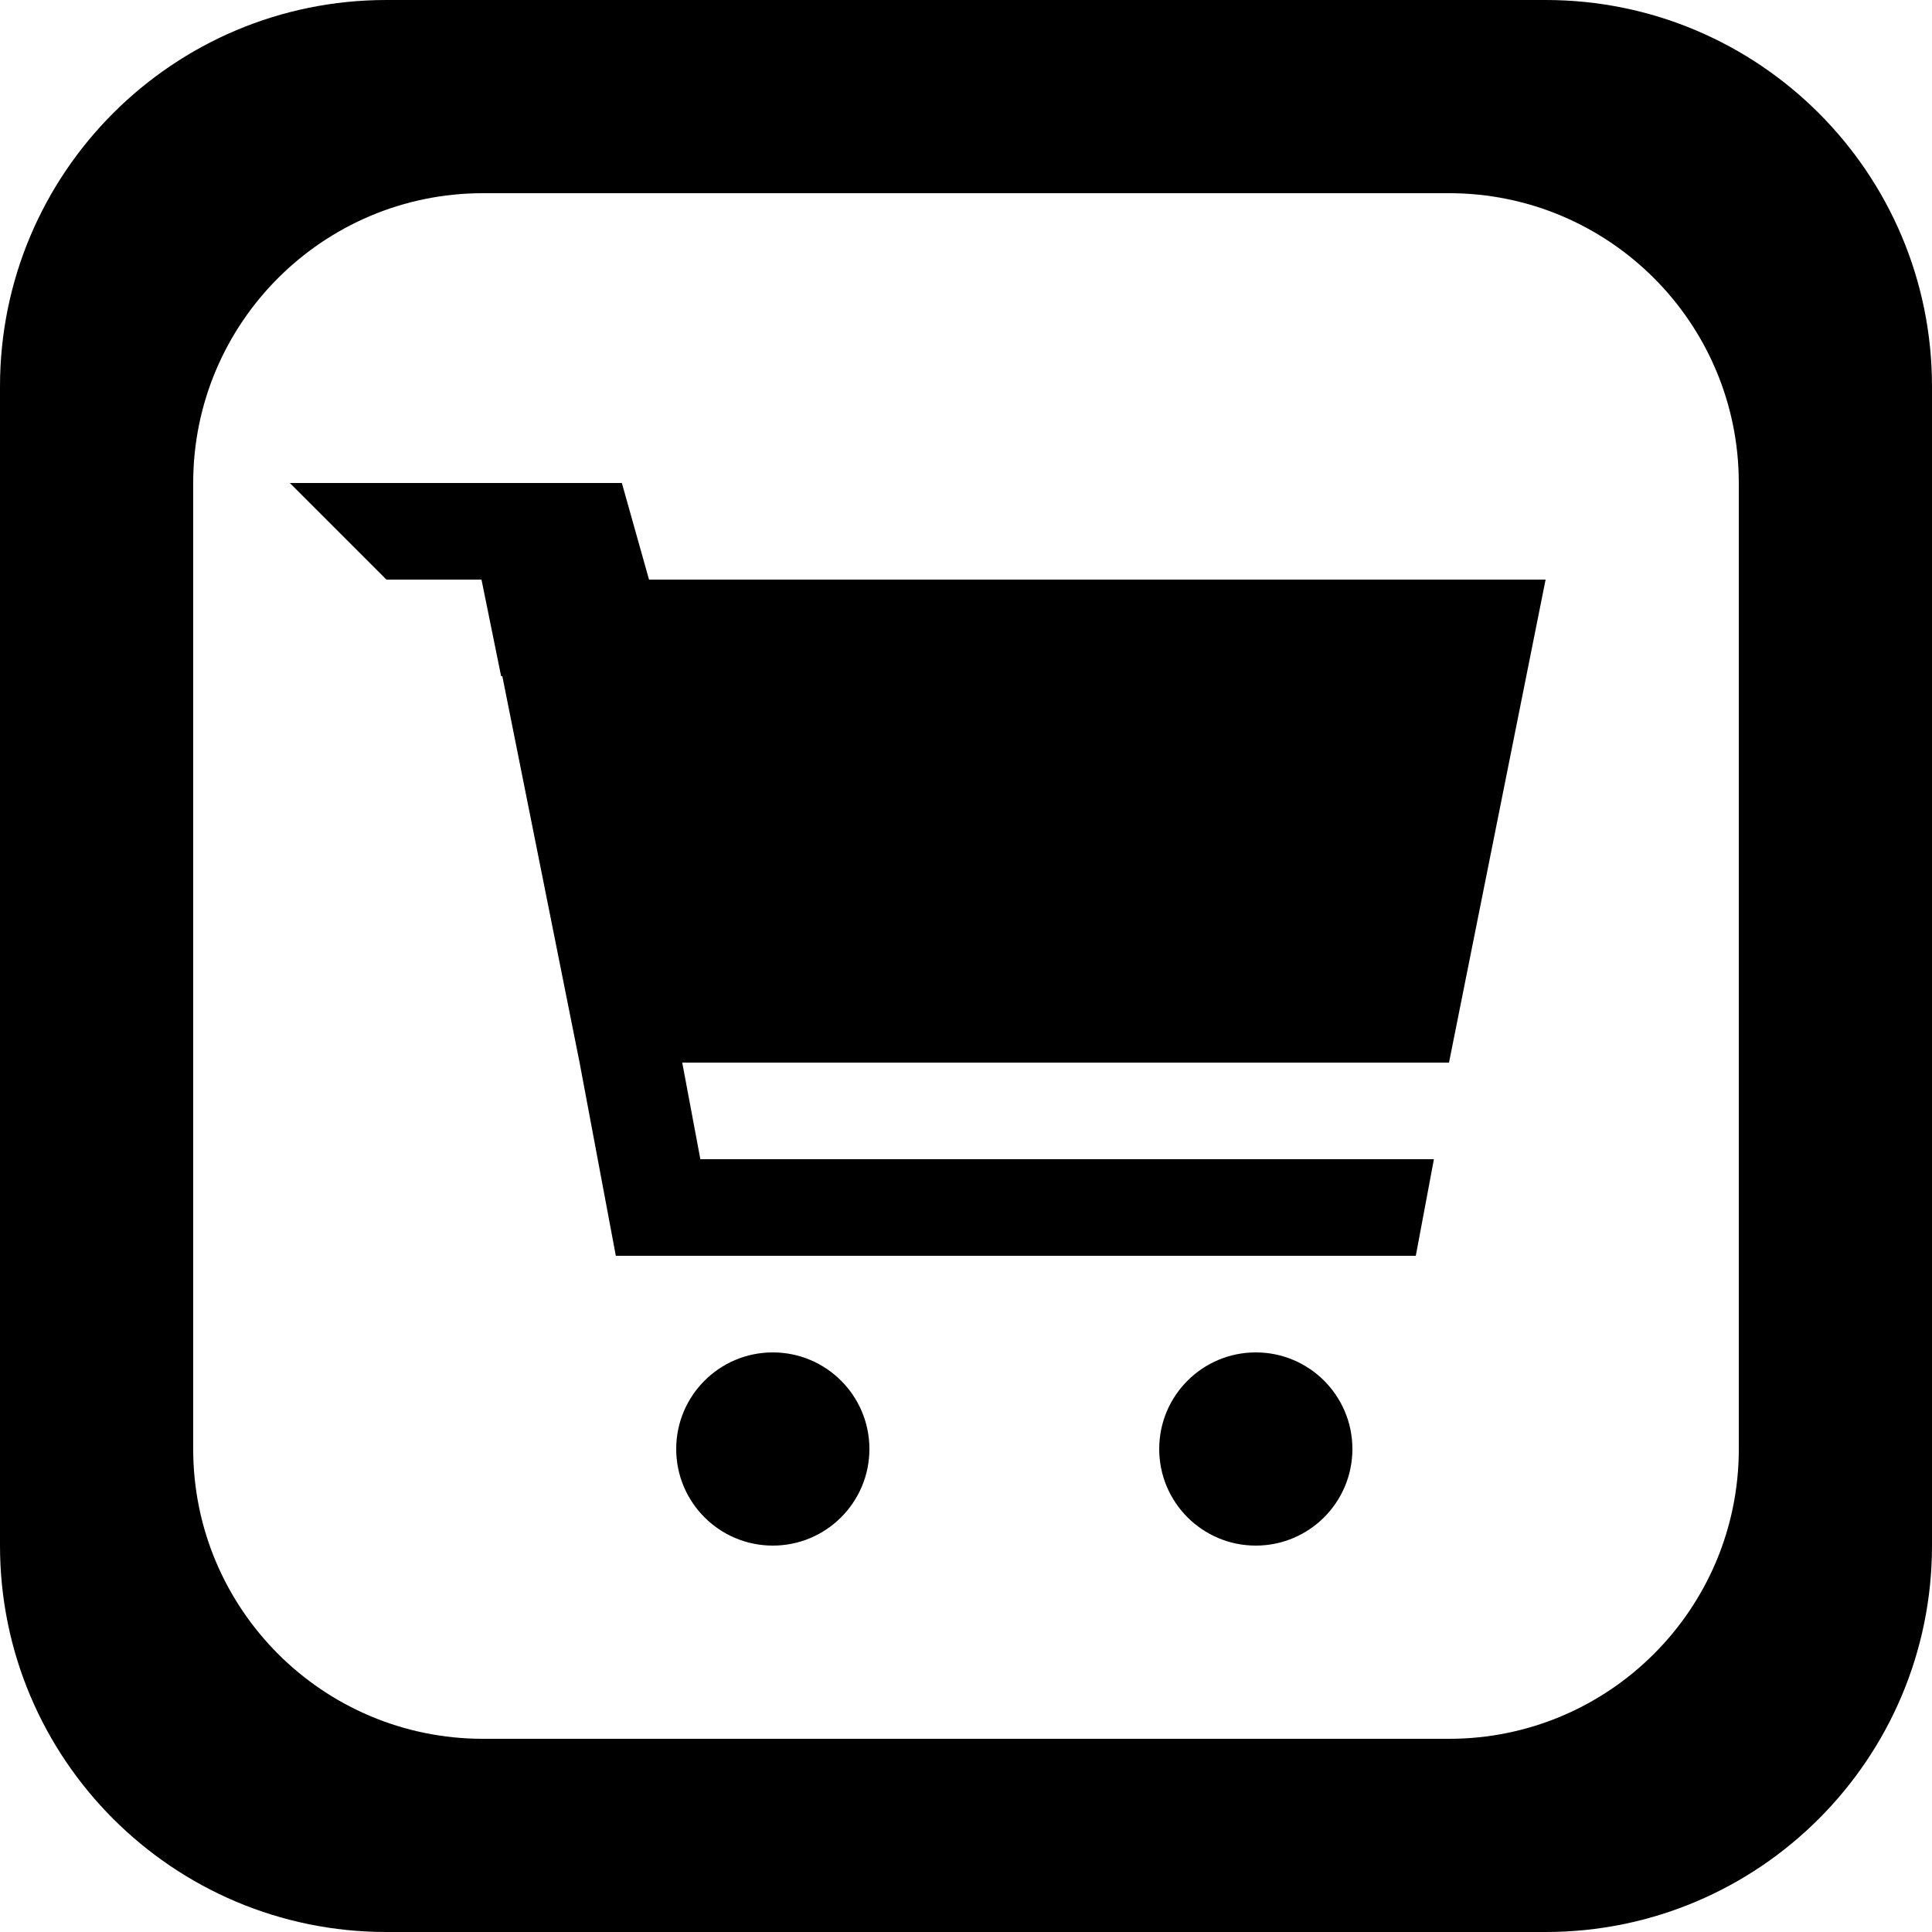 <?xml version='1.0' encoding='iso-8859-1'?>
<svg version="1.1" xmlns="http://www.w3.org/2000/svg" viewBox="0 0 137.144 137.144" xmlns:xlink="http://www.w3.org/1999/xlink" enable-background="new 0 0 137.144 137.144">
  <g>
    <g>
      <path d="m89.144,96.001c-3.787,0-6.857,3.07-6.857,6.857 0,3.788 3.07,6.857 6.857,6.857 3.787,0 6.857-3.07 6.857-6.857 0-3.787-3.07-6.857-6.857-6.857zm-34.286,0c-3.787,0-6.857,3.07-6.857,6.857 0,3.788 3.07,6.857 6.857,6.857 3.787,0 6.857-3.07 6.857-6.857 7.10543e-15-3.787-3.07-6.857-6.857-6.857zm-10.715-61.715h-23.571l6.857,6.857h6.75l1.393,6.857h0.086l5.485,27.43 2.572,13.714h56.786l1.286-6.857h-52.072l-1.286-6.857h54.429l6.857-34.286h-63.643l-1.929-6.858zm65.572-34.286h-82.286c-15.149,0-27.429,12.28-27.429,27.429v82.286c0,15.149 12.28,27.429 27.429,27.429h82.286c15.148,0 27.429-12.28 27.429-27.429v-82.286c0-15.149-12.28-27.429-27.429-27.429zm13.715,102.858c0,11.362-9.21,20.572-20.571,20.572h-68.573c-11.362,0-20.572-9.21-20.572-20.572v-68.572c0-11.362 9.21-20.572 20.572-20.572h68.572c11.361,0 20.571,9.21 20.571,20.572v68.572z"/>
    </g>
  </g>
</svg>
